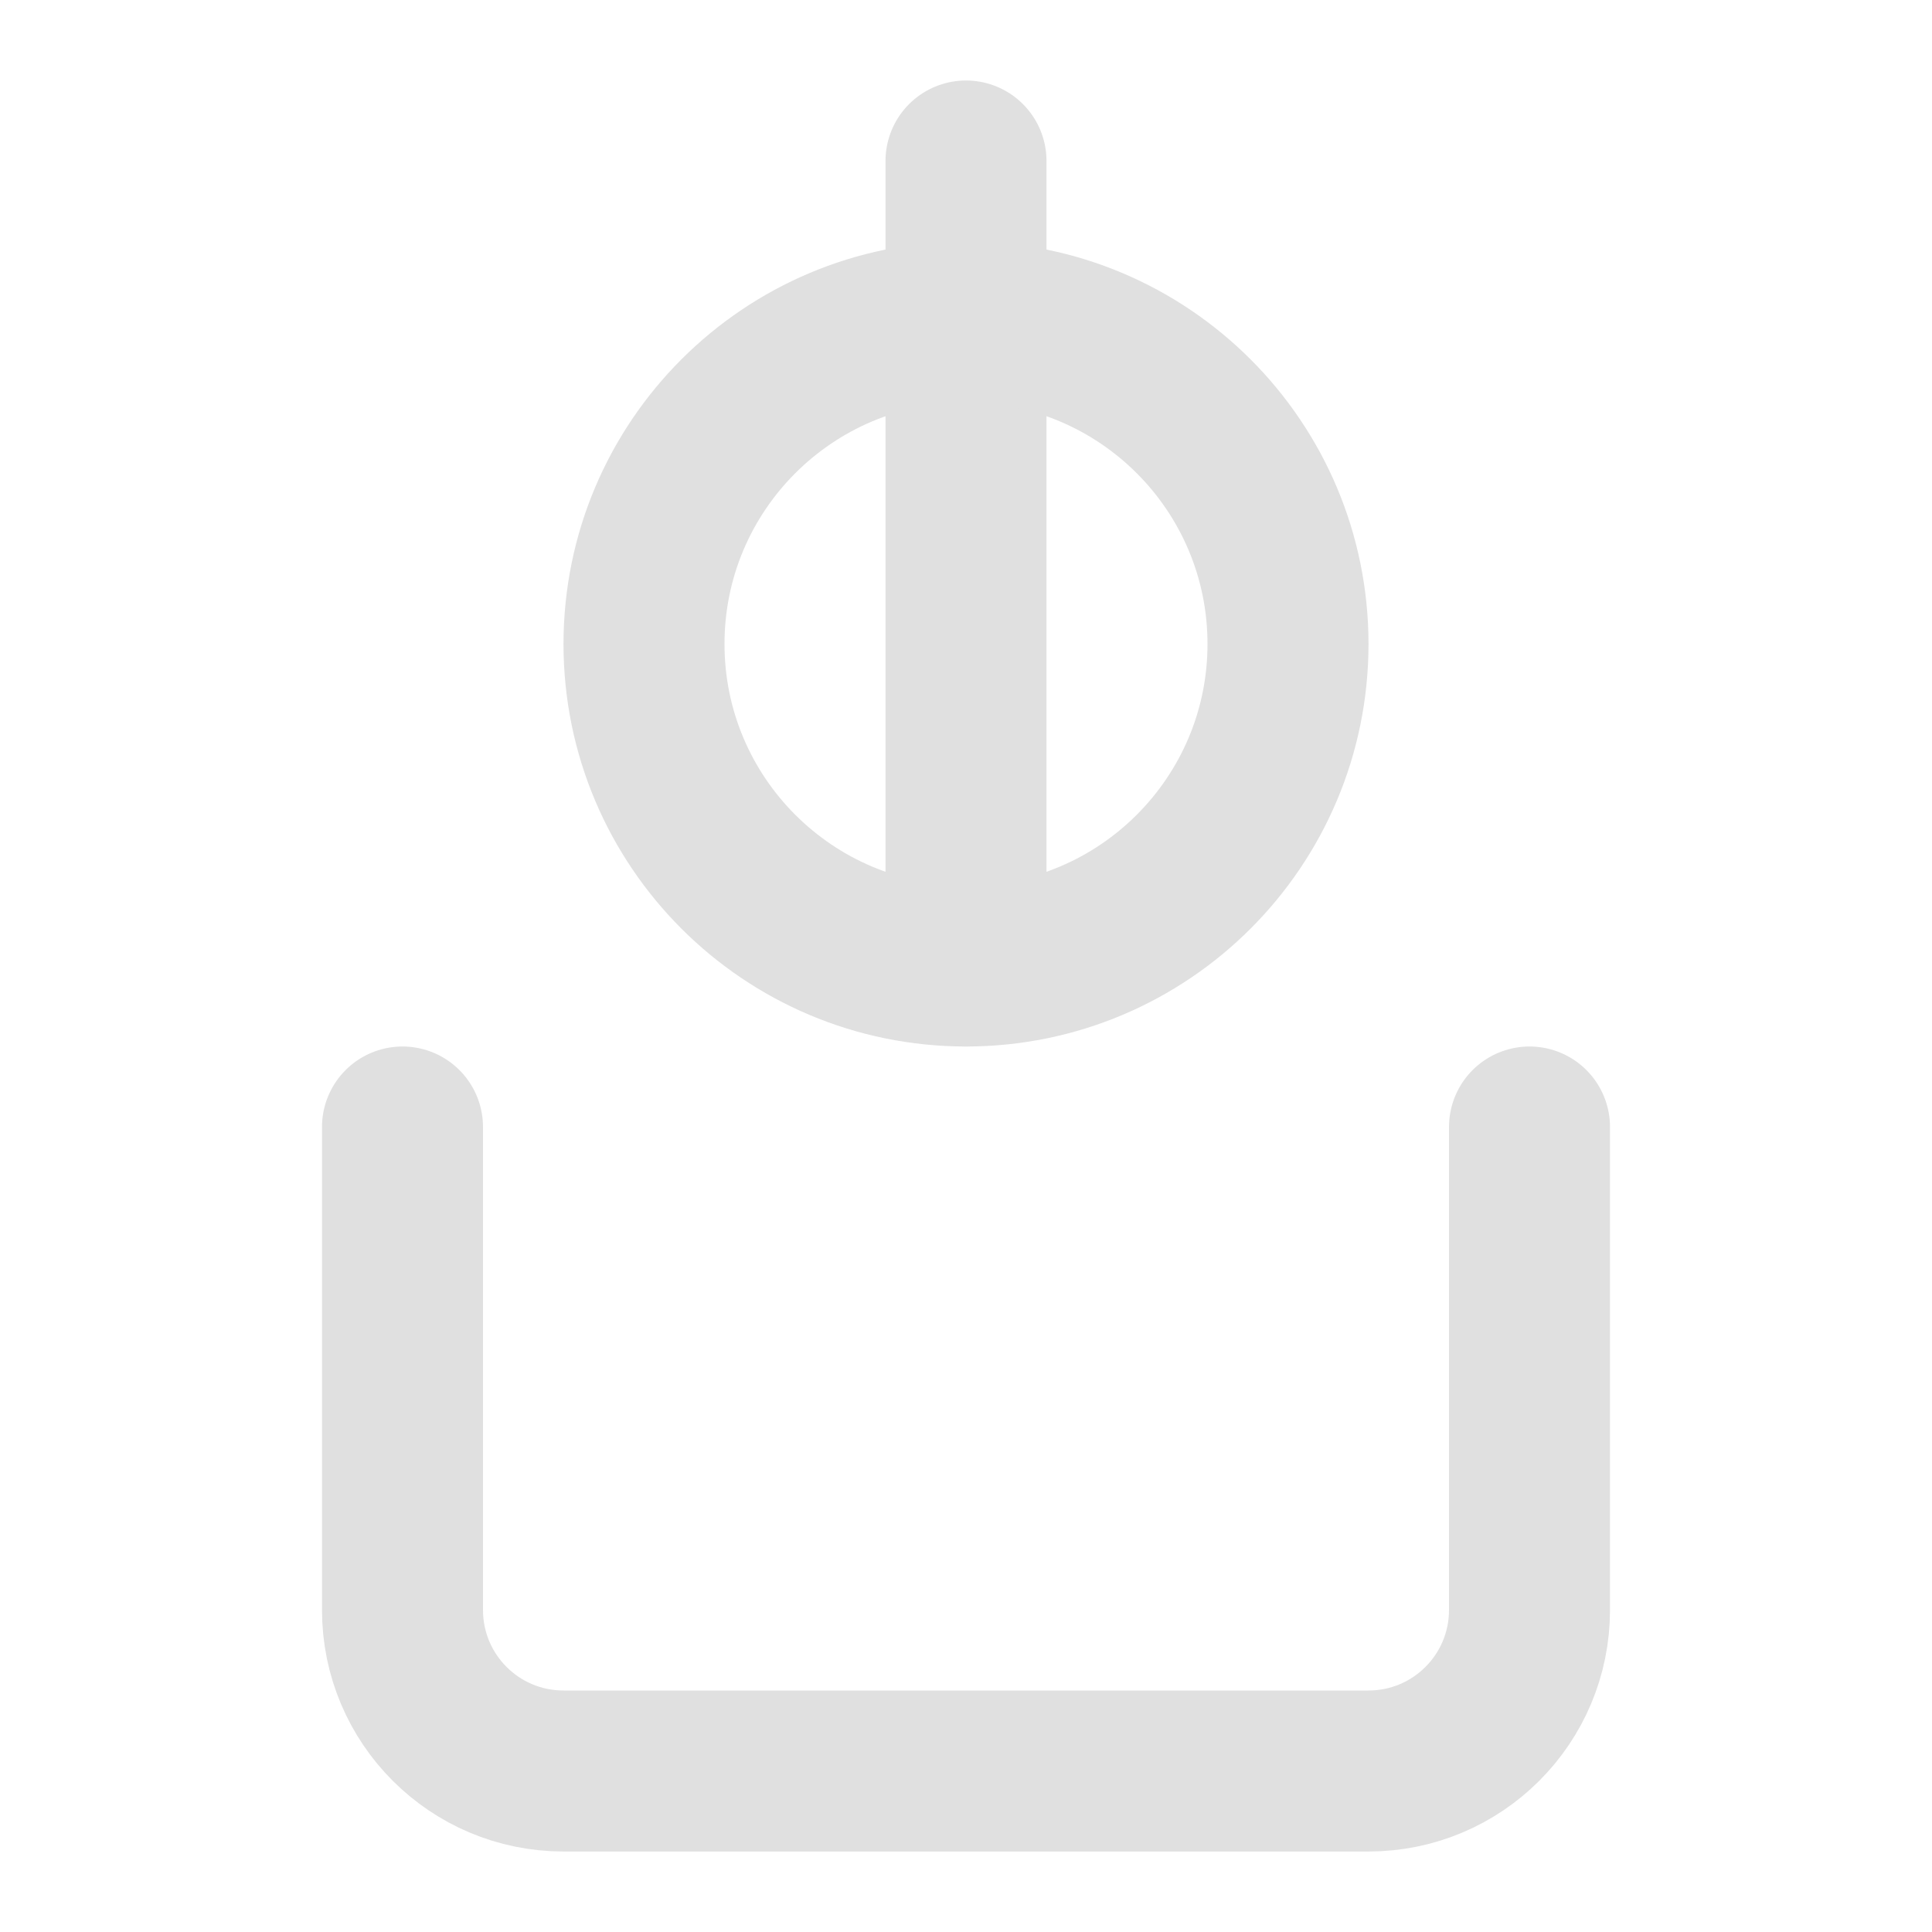 <svg width="24" height="24" viewBox="0 0 24 24" fill="none" xmlns="http://www.w3.org/2000/svg">
<path d="M12 2V12" stroke="#E0E0E0" stroke-width="2" stroke-linecap="round" stroke-linejoin="round"/>
<path d="M12 12C14.209 12 16 10.209 16 8C16 5.791 14.209 4 12 4C9.791 4 8 5.791 8 8C8 10.209 9.791 12 12 12Z" stroke="#E0E0E0" stroke-width="2" stroke-linecap="round" stroke-linejoin="round"/>
<path d="M19 14V20C19 21.105 18.105 22 17 22H7C5.895 22 5 21.105 5 20V14" stroke="#E0E0E0" stroke-width="2" stroke-linecap="round" stroke-linejoin="round"/>
</svg>
